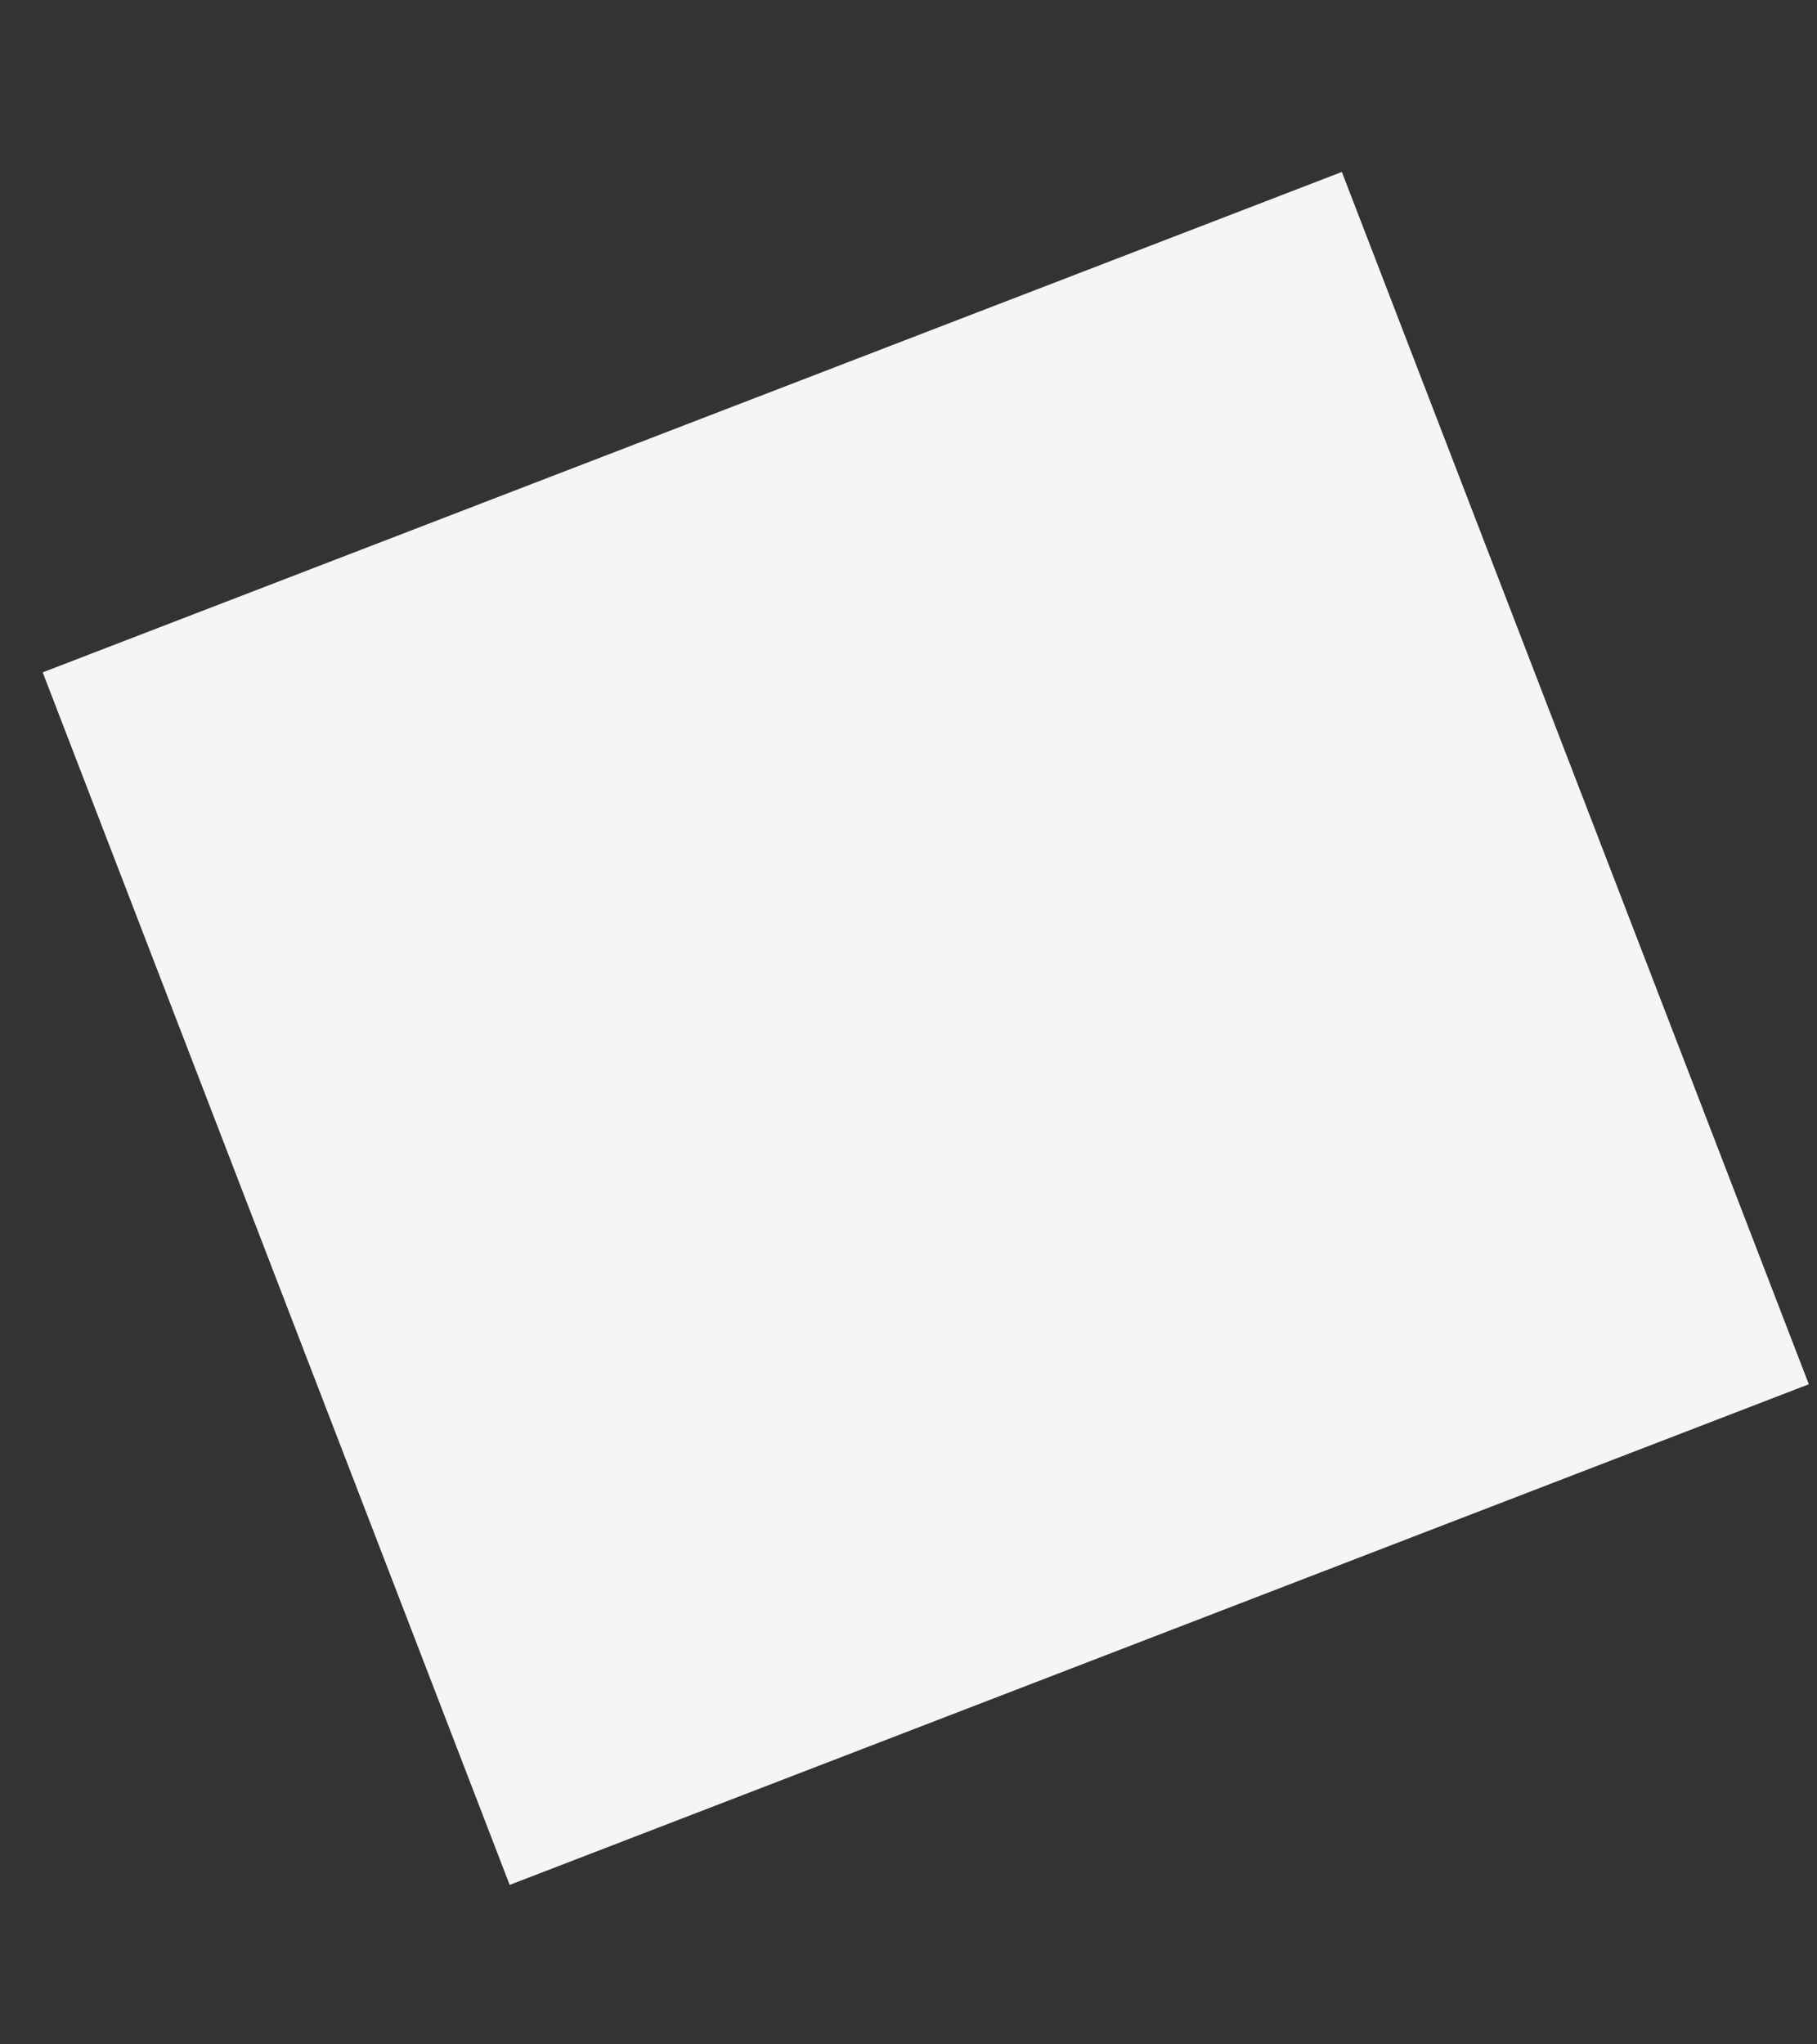 <?xml version="1.0" encoding="UTF-8" standalone="no"?><svg width='8' height='9' viewBox='0 0 8 9' fill='none' xmlns='http://www.w3.org/2000/svg'>
<rect x="0" y="0" width="8" height="9" fill="#333333" stroke="none"/>
<path d='M2.244 8.298L7.964 6.094L5.908 0.757L0.188 2.96L2.244 8.298Z' fill='#F5F5F5'/>
</svg>
